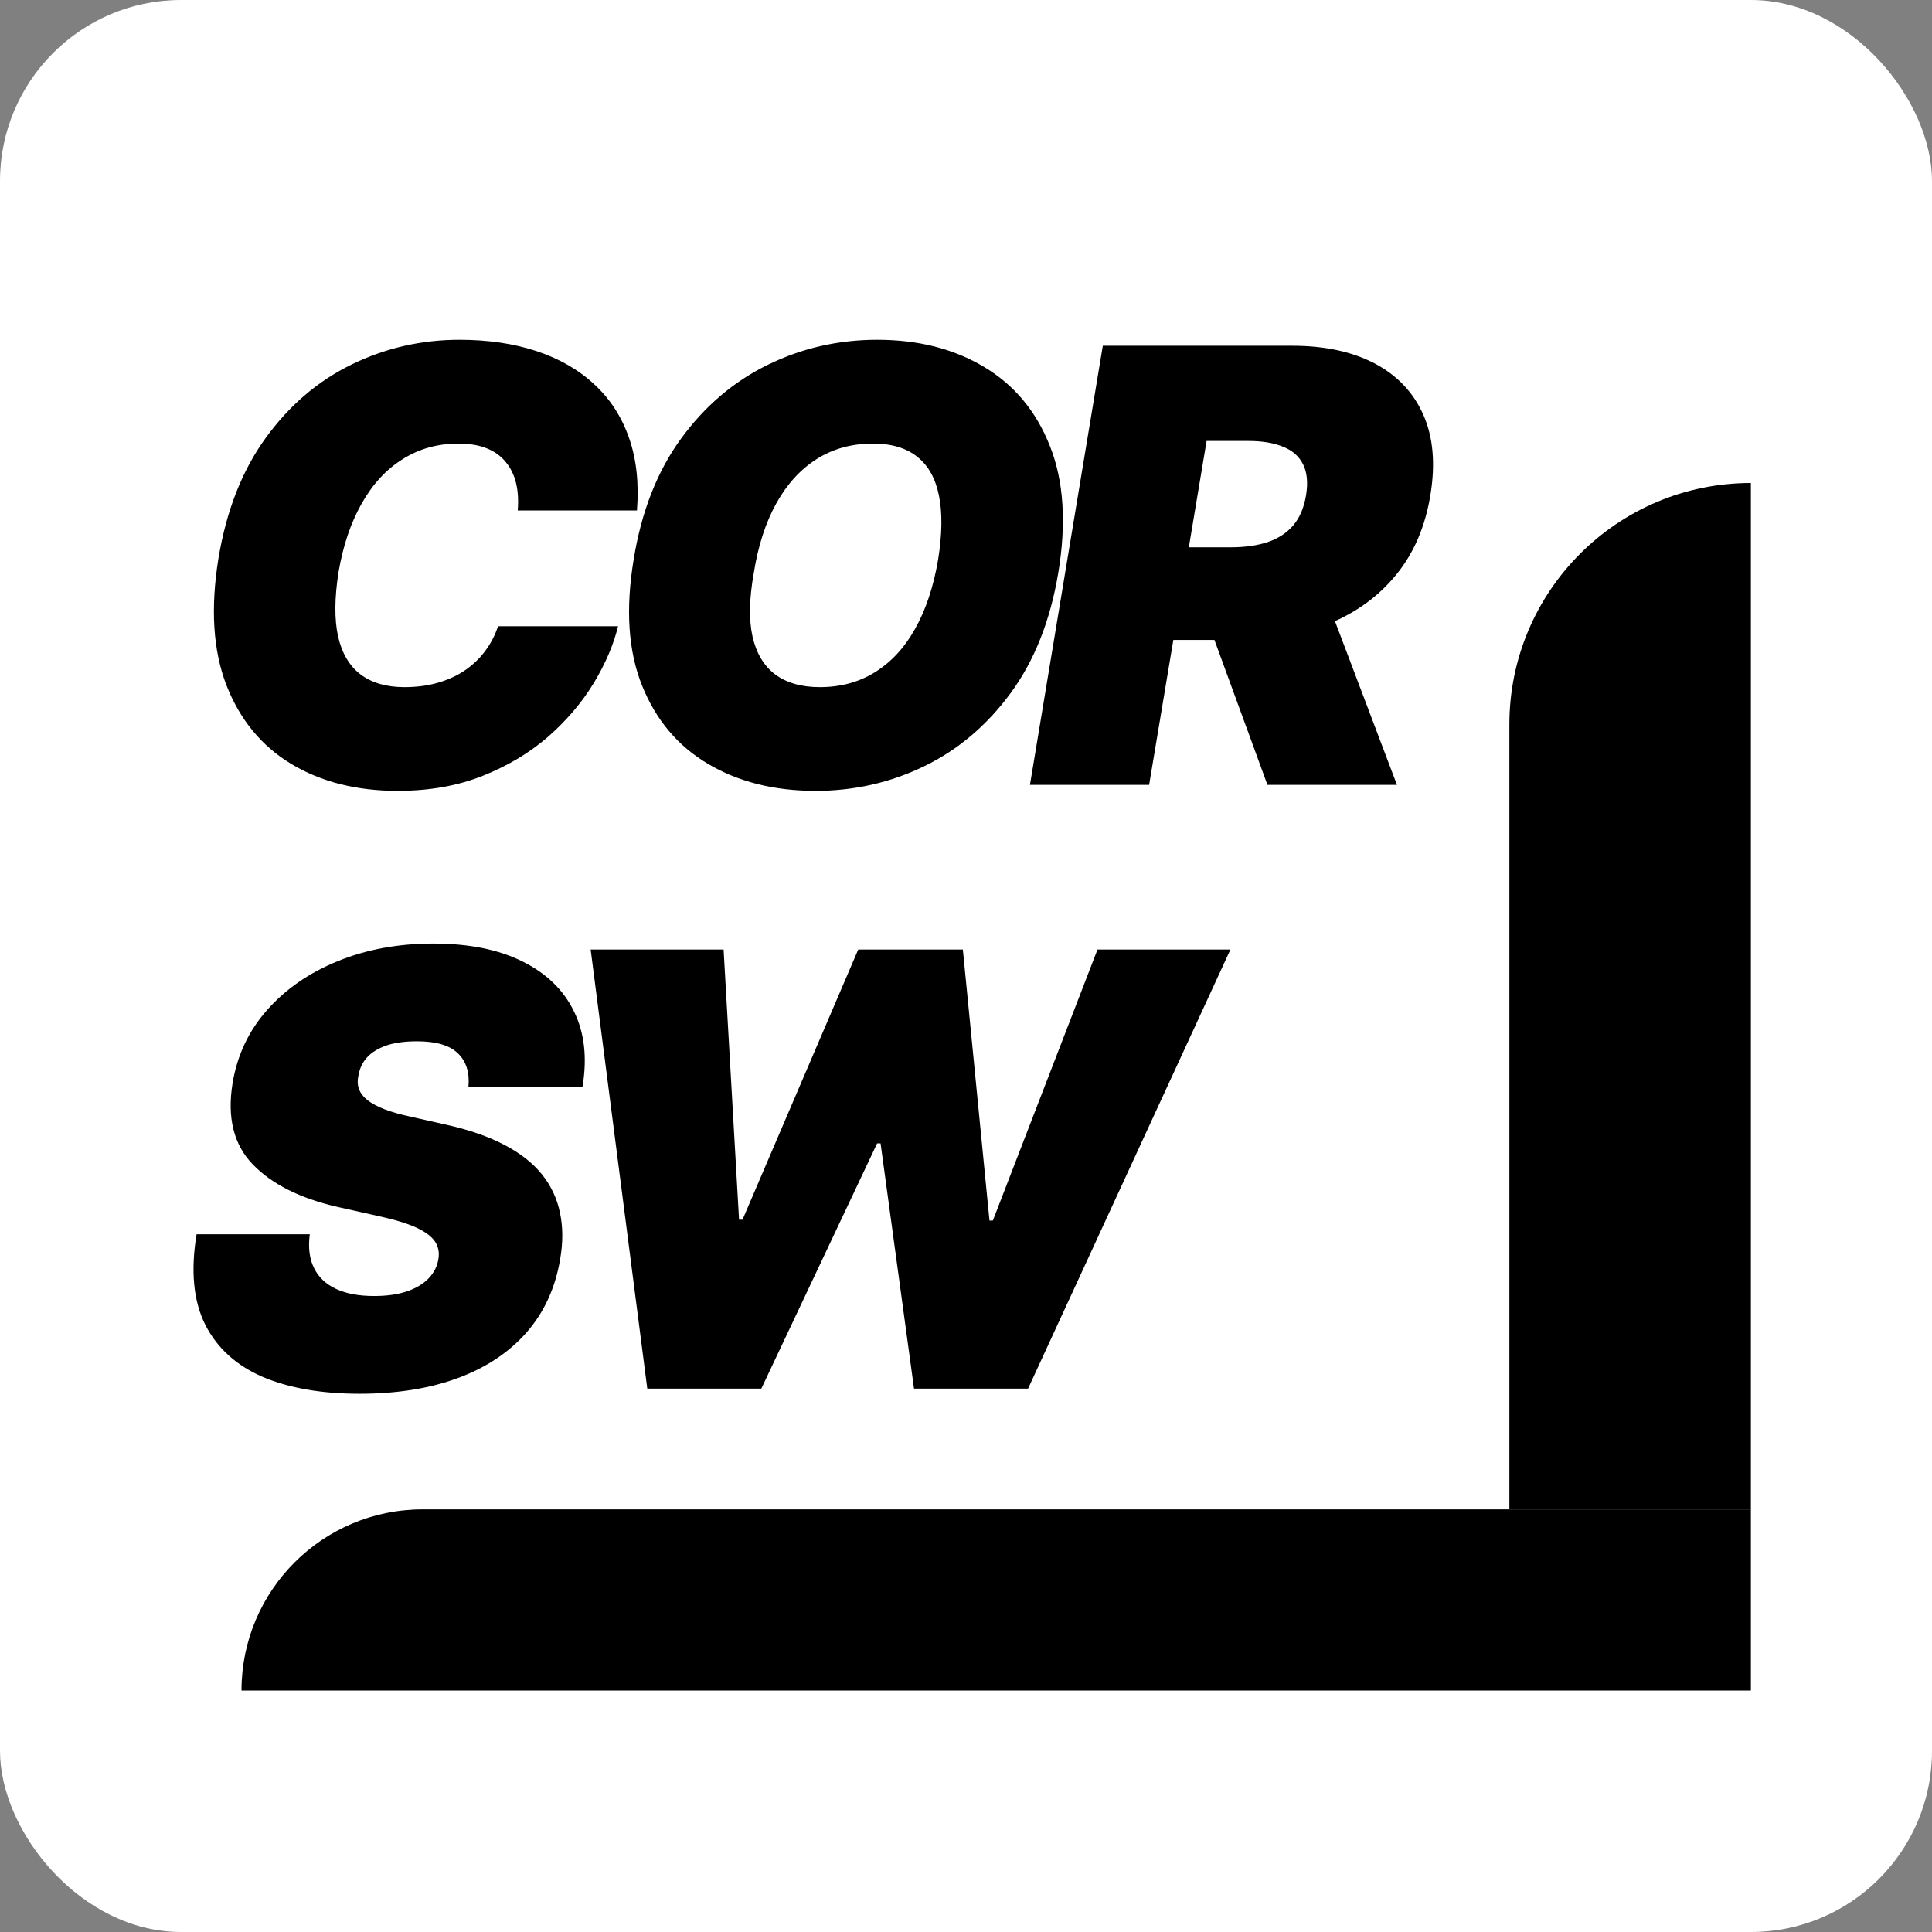 <svg width="32" height="32" viewBox="0 0 32 32" fill="none" xmlns="http://www.w3.org/2000/svg">
<rect x="0" y="0" width="32" height="32" fill="#808080" stroke="none"/>
<rect width="32" height="32" rx="3" fill="white"/>
<path d="M10.55 8.455H8.575C8.589 8.286 8.58 8.135 8.547 8C8.514 7.865 8.457 7.749 8.376 7.652C8.296 7.553 8.191 7.477 8.06 7.425C7.93 7.373 7.775 7.347 7.595 7.347C7.25 7.347 6.941 7.433 6.668 7.606C6.396 7.776 6.17 8.021 5.99 8.341C5.81 8.658 5.682 9.037 5.607 9.477C5.54 9.903 5.538 10.257 5.599 10.539C5.663 10.821 5.788 11.031 5.972 11.171C6.159 11.311 6.402 11.381 6.7 11.381C6.899 11.381 7.081 11.357 7.247 11.31C7.415 11.262 7.564 11.195 7.695 11.107C7.827 11.017 7.94 10.911 8.032 10.788C8.127 10.662 8.199 10.524 8.249 10.372H10.237C10.162 10.68 10.027 10.995 9.832 11.317C9.638 11.636 9.387 11.931 9.08 12.201C8.772 12.469 8.41 12.685 7.993 12.851C7.576 13.017 7.107 13.099 6.587 13.099C5.905 13.099 5.317 12.95 4.822 12.652C4.329 12.354 3.972 11.918 3.749 11.345C3.529 10.772 3.485 10.074 3.618 9.25C3.75 8.455 4.012 7.788 4.403 7.251C4.793 6.713 5.268 6.308 5.827 6.036C6.385 5.764 6.98 5.628 7.609 5.628C8.085 5.628 8.511 5.691 8.888 5.816C9.267 5.942 9.585 6.125 9.843 6.366C10.104 6.606 10.295 6.9 10.418 7.251C10.541 7.601 10.585 8.002 10.55 8.455ZM17.528 9.491C17.395 10.282 17.132 10.945 16.739 11.48C16.346 12.015 15.869 12.419 15.308 12.691C14.747 12.963 14.147 13.099 13.508 13.099C12.826 13.099 12.234 12.951 11.732 12.655C11.23 12.36 10.864 11.926 10.635 11.356C10.405 10.785 10.359 10.088 10.496 9.264C10.624 8.473 10.885 7.808 11.278 7.268C11.671 6.729 12.15 6.32 12.716 6.043C13.282 5.766 13.886 5.628 14.53 5.628C15.207 5.628 15.796 5.777 16.295 6.075C16.797 6.374 17.162 6.81 17.389 7.386C17.619 7.961 17.665 8.663 17.528 9.491ZM15.539 9.264C15.605 8.848 15.61 8.497 15.553 8.213C15.496 7.927 15.377 7.711 15.194 7.567C15.012 7.42 14.767 7.347 14.459 7.347C14.109 7.347 13.799 7.432 13.529 7.602C13.259 7.773 13.035 8.018 12.858 8.337C12.68 8.657 12.556 9.042 12.485 9.491C12.409 9.913 12.402 10.263 12.464 10.543C12.528 10.822 12.653 11.031 12.84 11.171C13.03 11.311 13.276 11.381 13.579 11.381C13.924 11.381 14.23 11.298 14.495 11.132C14.762 10.966 14.984 10.726 15.159 10.411C15.336 10.096 15.463 9.714 15.539 9.264ZM17.059 13L18.266 5.727H21.405C21.945 5.727 22.401 5.826 22.773 6.022C23.144 6.219 23.412 6.501 23.575 6.871C23.738 7.24 23.777 7.683 23.692 8.199C23.607 8.72 23.419 9.159 23.128 9.516C22.839 9.871 22.471 10.141 22.023 10.326C21.578 10.508 21.079 10.599 20.525 10.599H18.65L18.905 9.065H20.383C20.615 9.065 20.818 9.037 20.993 8.98C21.169 8.921 21.311 8.829 21.419 8.703C21.528 8.575 21.599 8.407 21.633 8.199C21.666 7.991 21.649 7.821 21.583 7.691C21.517 7.558 21.407 7.461 21.253 7.4C21.099 7.336 20.908 7.304 20.681 7.304H19.985L19.033 13H17.059ZM21.874 9.662L23.138 13H20.993L19.772 9.662H21.874ZM7.759 18C7.78 17.766 7.723 17.582 7.588 17.45C7.453 17.315 7.226 17.247 6.906 17.247C6.703 17.247 6.532 17.271 6.395 17.318C6.26 17.366 6.155 17.431 6.079 17.514C6.005 17.596 5.959 17.692 5.94 17.801C5.919 17.886 5.92 17.965 5.944 18.035C5.97 18.104 6.018 18.167 6.089 18.224C6.163 18.28 6.259 18.331 6.377 18.376C6.498 18.421 6.641 18.462 6.807 18.497L7.375 18.625C7.763 18.71 8.089 18.823 8.352 18.962C8.617 19.1 8.825 19.263 8.977 19.452C9.128 19.642 9.228 19.854 9.275 20.088C9.325 20.322 9.326 20.578 9.278 20.855C9.198 21.333 9.012 21.738 8.721 22.07C8.43 22.401 8.05 22.653 7.581 22.826C7.112 22.999 6.57 23.085 5.955 23.085C5.325 23.085 4.79 22.992 4.349 22.805C3.911 22.615 3.594 22.326 3.398 21.938C3.204 21.548 3.156 21.049 3.256 20.443H5.131C5.102 20.666 5.126 20.853 5.202 21.004C5.277 21.156 5.399 21.271 5.567 21.349C5.736 21.427 5.945 21.466 6.196 21.466C6.409 21.466 6.591 21.44 6.743 21.388C6.894 21.336 7.014 21.264 7.102 21.171C7.189 21.079 7.242 20.974 7.261 20.855C7.28 20.746 7.261 20.649 7.205 20.564C7.148 20.479 7.045 20.402 6.896 20.333C6.746 20.264 6.542 20.202 6.281 20.145L5.585 19.989C4.967 19.847 4.501 19.612 4.186 19.285C3.871 18.959 3.76 18.511 3.852 17.943C3.928 17.479 4.119 17.074 4.424 16.729C4.732 16.381 5.122 16.111 5.596 15.919C6.072 15.725 6.598 15.628 7.176 15.628C7.763 15.628 8.255 15.726 8.65 15.923C9.048 16.119 9.333 16.395 9.506 16.75C9.681 17.105 9.728 17.522 9.648 18H7.759ZM10.721 23L9.783 15.727H11.985L12.241 20.202H12.298L14.215 15.727H15.948L16.389 20.216H16.445L18.178 15.727H20.38L17.028 23H15.139L14.585 18.938H14.528L12.61 23H10.721Z" fill="black"/>
<path d="M25 12C25 9.791 26.791 8 29 8V25H25V12Z" fill="black"/>
<path d="M4 28C4 26.343 5.343 25 7 25L29 25V28L4 28Z" fill="black"/>
</svg>
